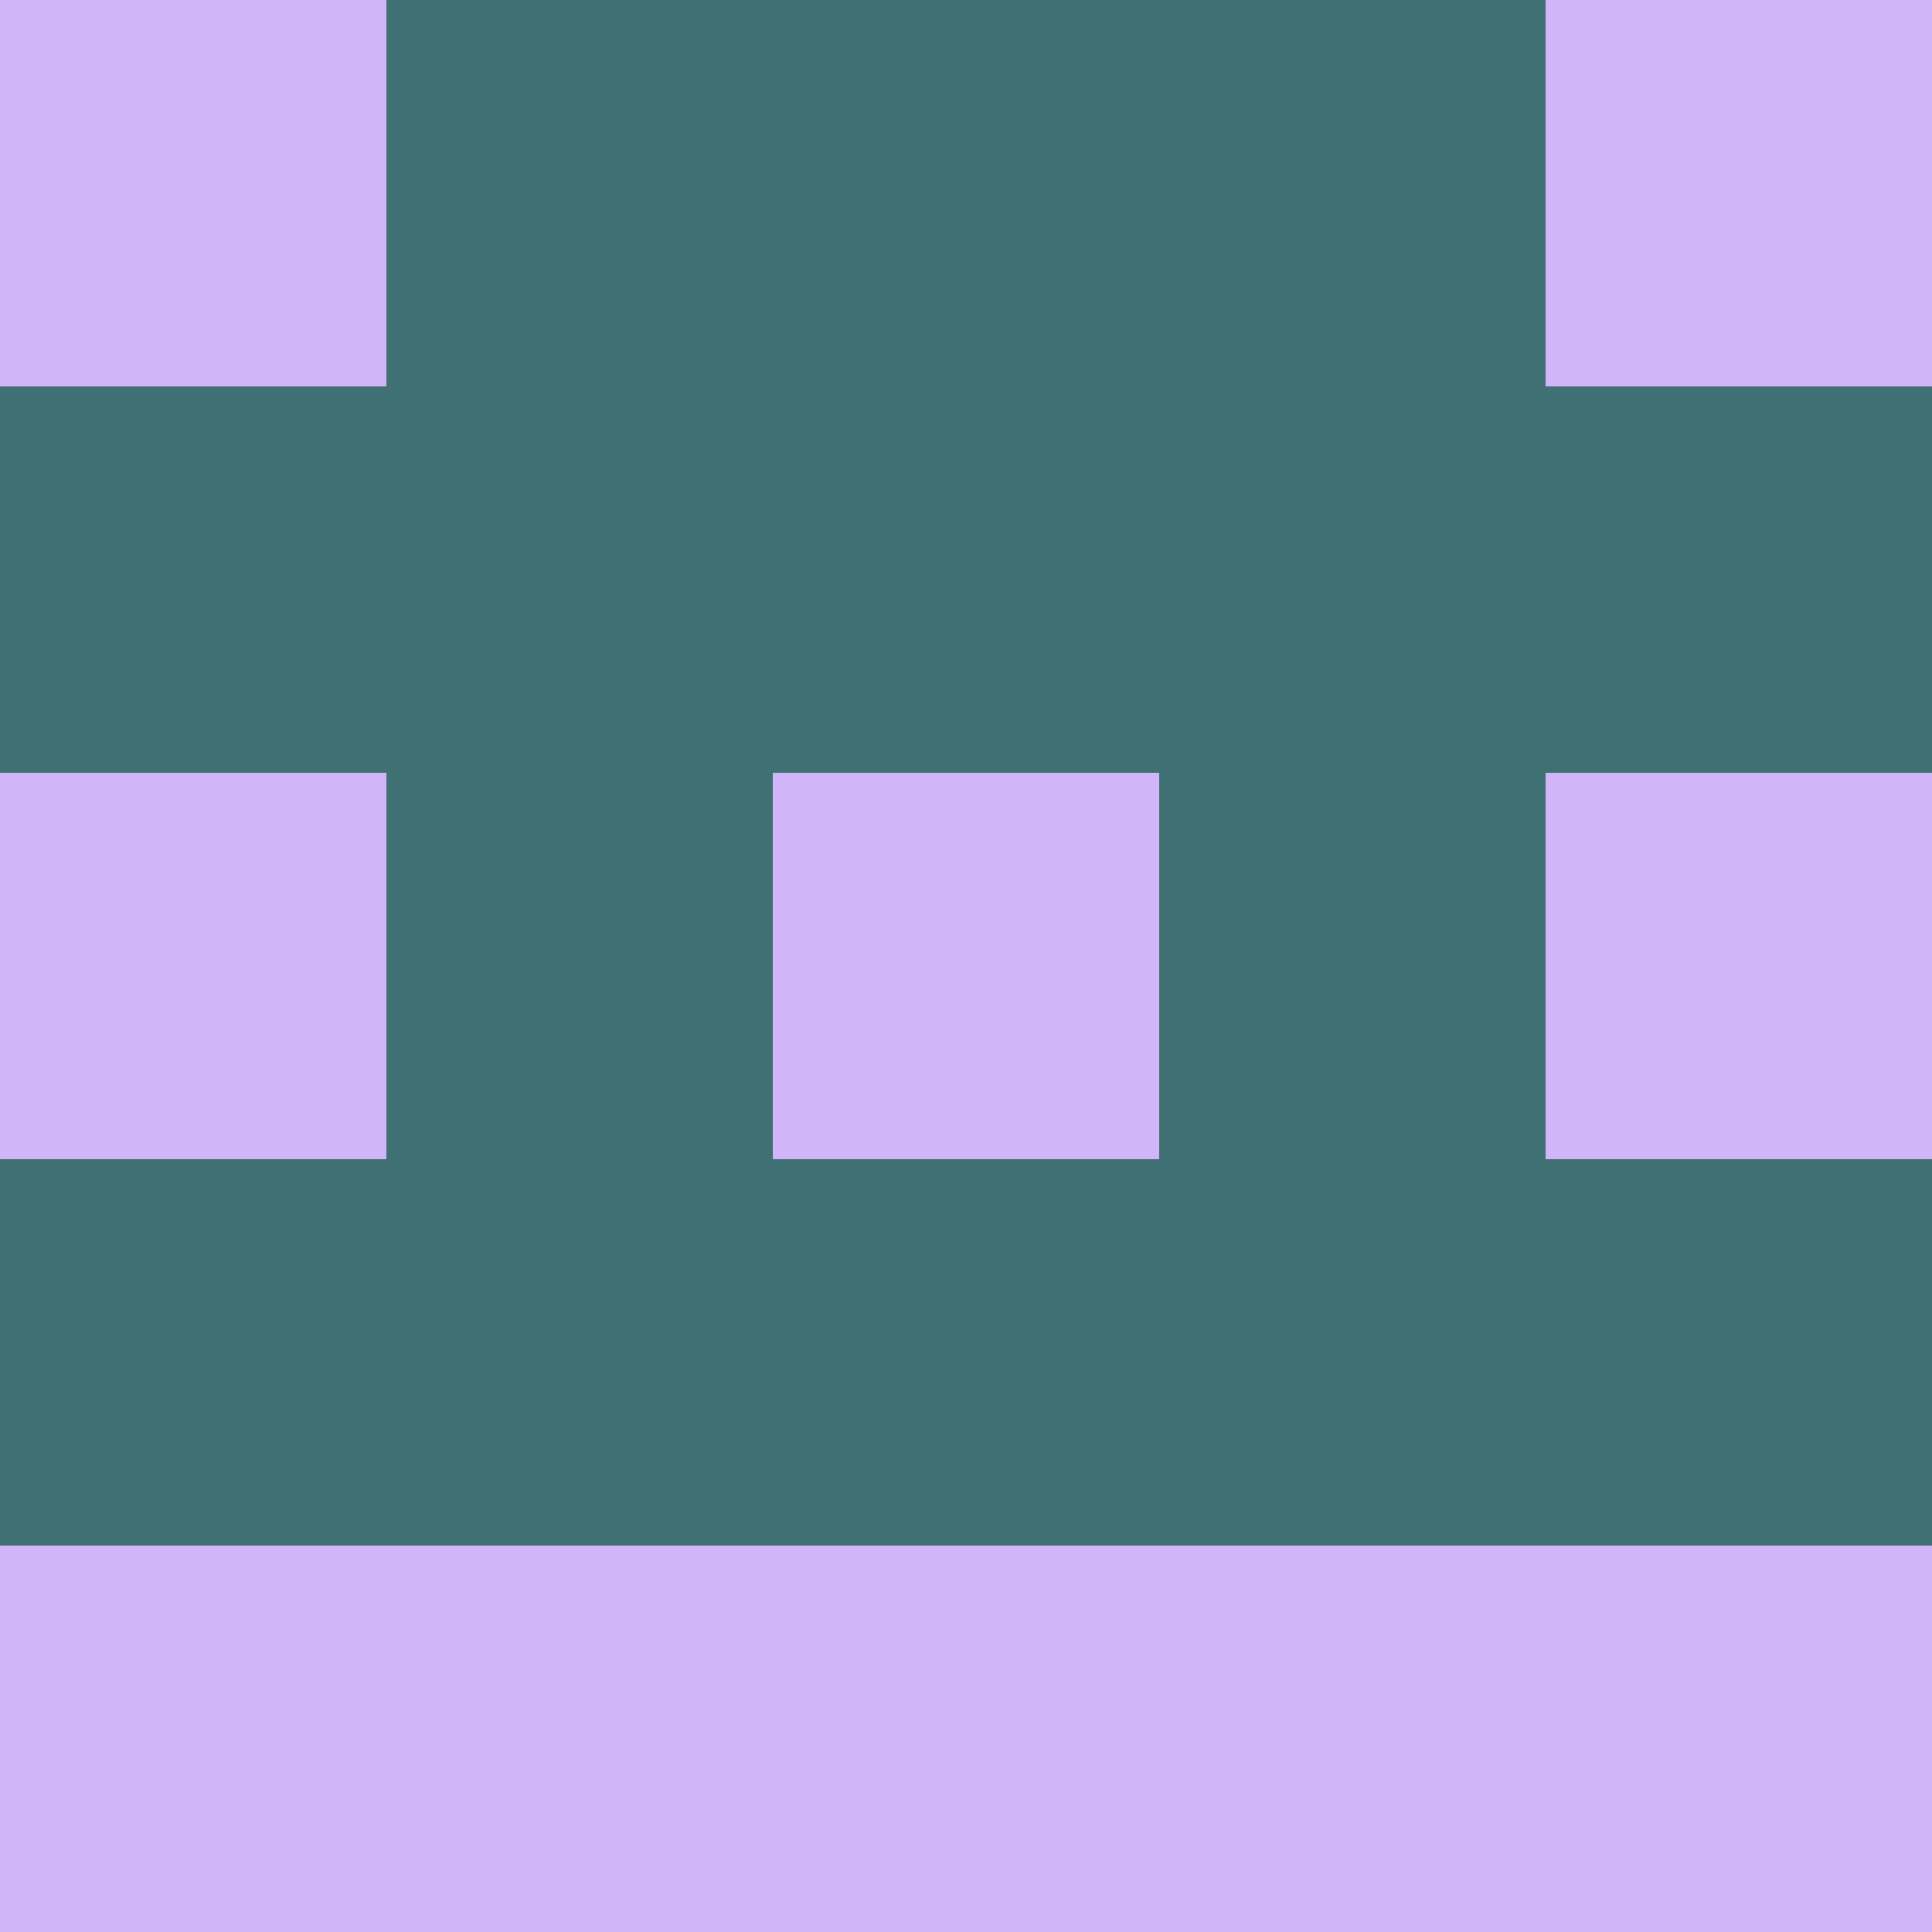 <?xml version="1.0" encoding="utf-8"?>
<!DOCTYPE svg PUBLIC "-//W3C//DTD SVG 20010904//EN"
"http://www.w3.org/TR/2001/REC-SVG-20010904/DTD/svg10.dtd">
<svg viewBox="0 0 5 5" height="100" width="100" xml:lang="fr"
     xmlns="http://www.w3.org/2000/svg"
     xmlns:xlink="http://www.w3.org/1999/xlink">
                        <rect x="0" y="0" height="1" width="1" fill="#D1B5F9"/>
                    <rect x="4" y="0" height="1" width="1" fill="#D1B5F9"/>
                    <rect x="1" y="0" height="1" width="1" fill="#3E7074"/>
                    <rect x="3" y="0" height="1" width="1" fill="#3E7074"/>
                    <rect x="2" y="0" height="1" width="1" fill="#3E7074"/>
                                <rect x="0" y="1" height="1" width="1" fill="#3E7074"/>
                    <rect x="4" y="1" height="1" width="1" fill="#3E7074"/>
                    <rect x="1" y="1" height="1" width="1" fill="#3E7074"/>
                    <rect x="3" y="1" height="1" width="1" fill="#3E7074"/>
                    <rect x="2" y="1" height="1" width="1" fill="#3E7074"/>
                                <rect x="0" y="2" height="1" width="1" fill="#D1B5F9"/>
                    <rect x="4" y="2" height="1" width="1" fill="#D1B5F9"/>
                    <rect x="1" y="2" height="1" width="1" fill="#3E7074"/>
                    <rect x="3" y="2" height="1" width="1" fill="#3E7074"/>
                    <rect x="2" y="2" height="1" width="1" fill="#D1B5F9"/>
                                <rect x="0" y="3" height="1" width="1" fill="#3E7074"/>
                    <rect x="4" y="3" height="1" width="1" fill="#3E7074"/>
                    <rect x="1" y="3" height="1" width="1" fill="#3E7074"/>
                    <rect x="3" y="3" height="1" width="1" fill="#3E7074"/>
                    <rect x="2" y="3" height="1" width="1" fill="#3E7074"/>
                                <rect x="0" y="4" height="1" width="1" fill="#D1B5F9"/>
                    <rect x="4" y="4" height="1" width="1" fill="#D1B5F9"/>
                    <rect x="1" y="4" height="1" width="1" fill="#D1B5F9"/>
                    <rect x="3" y="4" height="1" width="1" fill="#D1B5F9"/>
                    <rect x="2" y="4" height="1" width="1" fill="#D1B5F9"/>
            </svg>